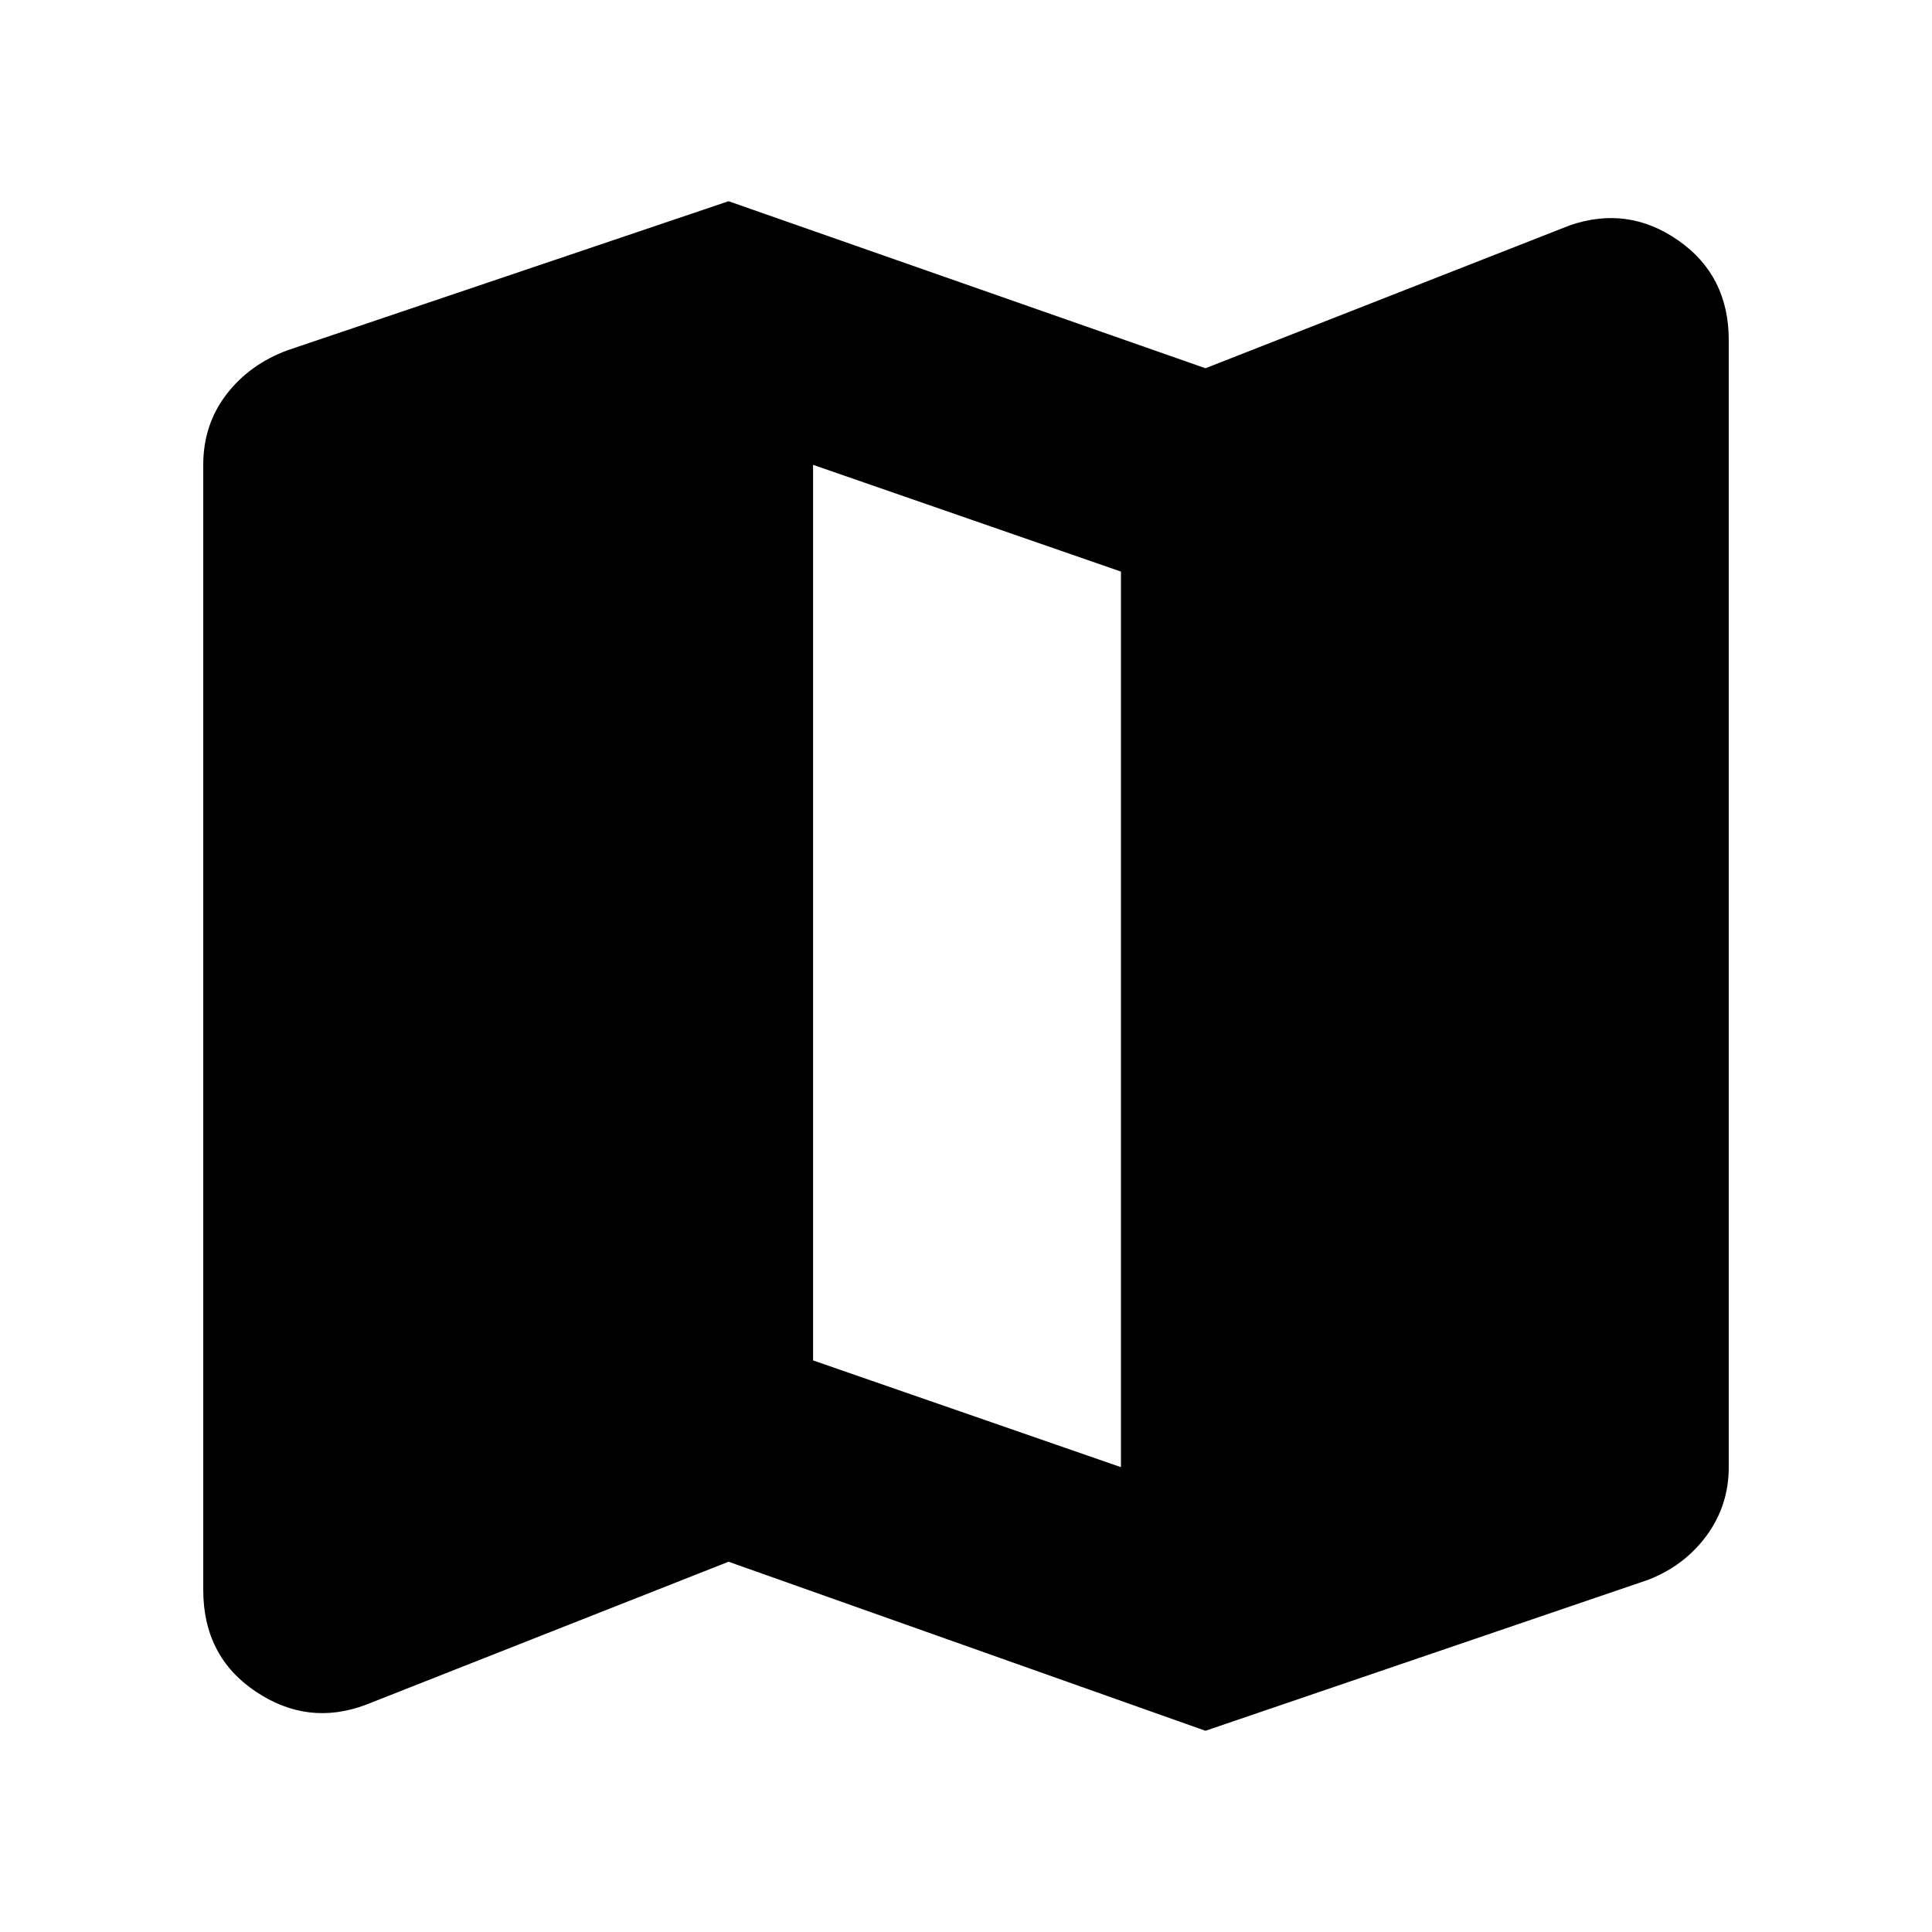 <svg xmlns="http://www.w3.org/2000/svg" height="20" width="20"><path d="m12.479 17.917-4.937-1.75-3.75 1.479q-.604.229-1.146-.136-.542-.364-.542-1.052V4.812q0-.416.24-.729.239-.312.635-.458l4.563-1.542 4.937 1.729 3.771-1.479q.604-.208 1.125.157.521.364.521 1.031v11.667q0 .395-.229.708-.229.312-.605.458Zm-.875-2.729V5.917L8.417 4.812v9.271Z"/></svg>